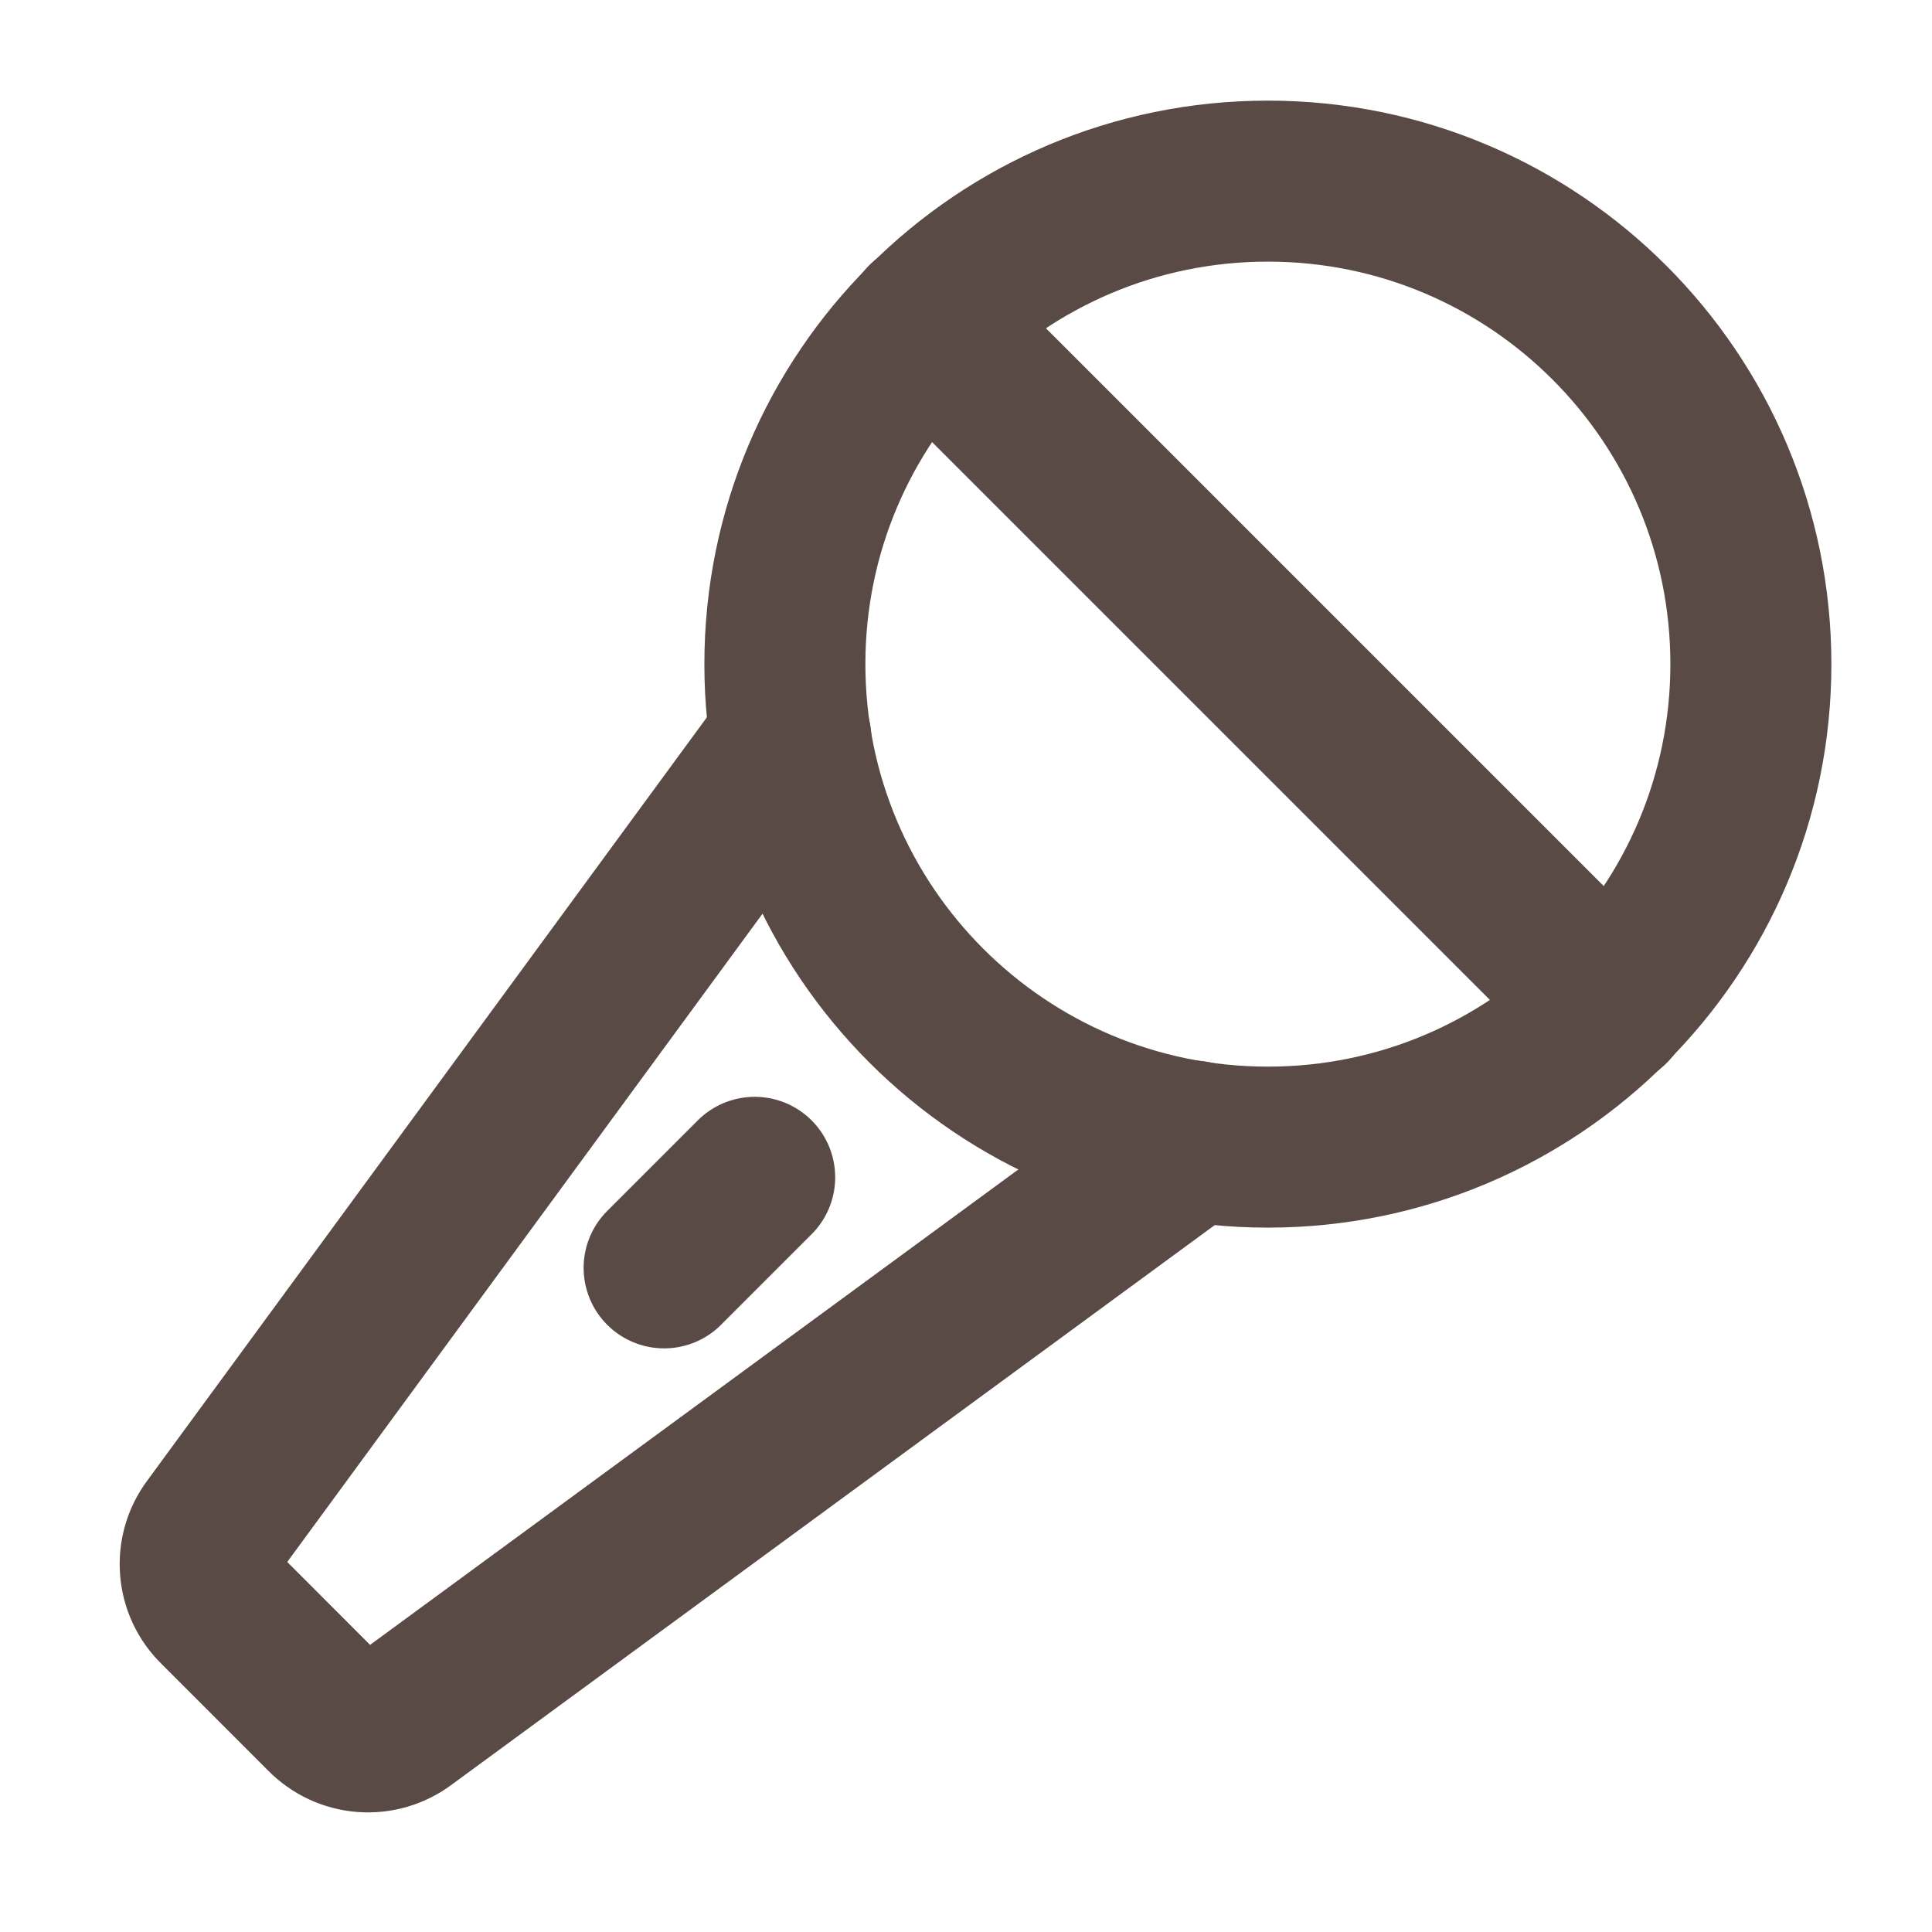 <svg width="24" height="24" viewBox="0 0 24 24" fill="none" xmlns="http://www.w3.org/2000/svg">
<path d="M15.75 14.25C19.064 14.25 21.75 11.564 21.75 8.25C21.75 4.936 19.064 2.25 15.75 2.25C12.436 2.25 9.75 4.936 9.75 8.25C9.75 11.564 12.436 14.25 15.75 14.25Z" stroke="#594A45" stroke-width="2" stroke-linecap="round" stroke-linejoin="round"/>
<path d="M19.998 12.497L11.504 4.003" stroke="#594A45" stroke-width="2" stroke-linecap="round" stroke-linejoin="round"/>
<path d="M9.375 14.625L8.25 15.75" stroke="#594A45" stroke-width="2" stroke-linecap="round" stroke-linejoin="round"/>
<path d="M9.825 9.178L2.635 18.985C2.527 19.128 2.475 19.307 2.489 19.486C2.502 19.666 2.581 19.834 2.71 19.959L4.041 21.291C4.167 21.419 4.335 21.498 4.514 21.512C4.694 21.526 4.872 21.474 5.016 21.366L14.822 14.175" stroke="#594A45" stroke-width="2" stroke-linecap="round" stroke-linejoin="round"/>
</svg>
